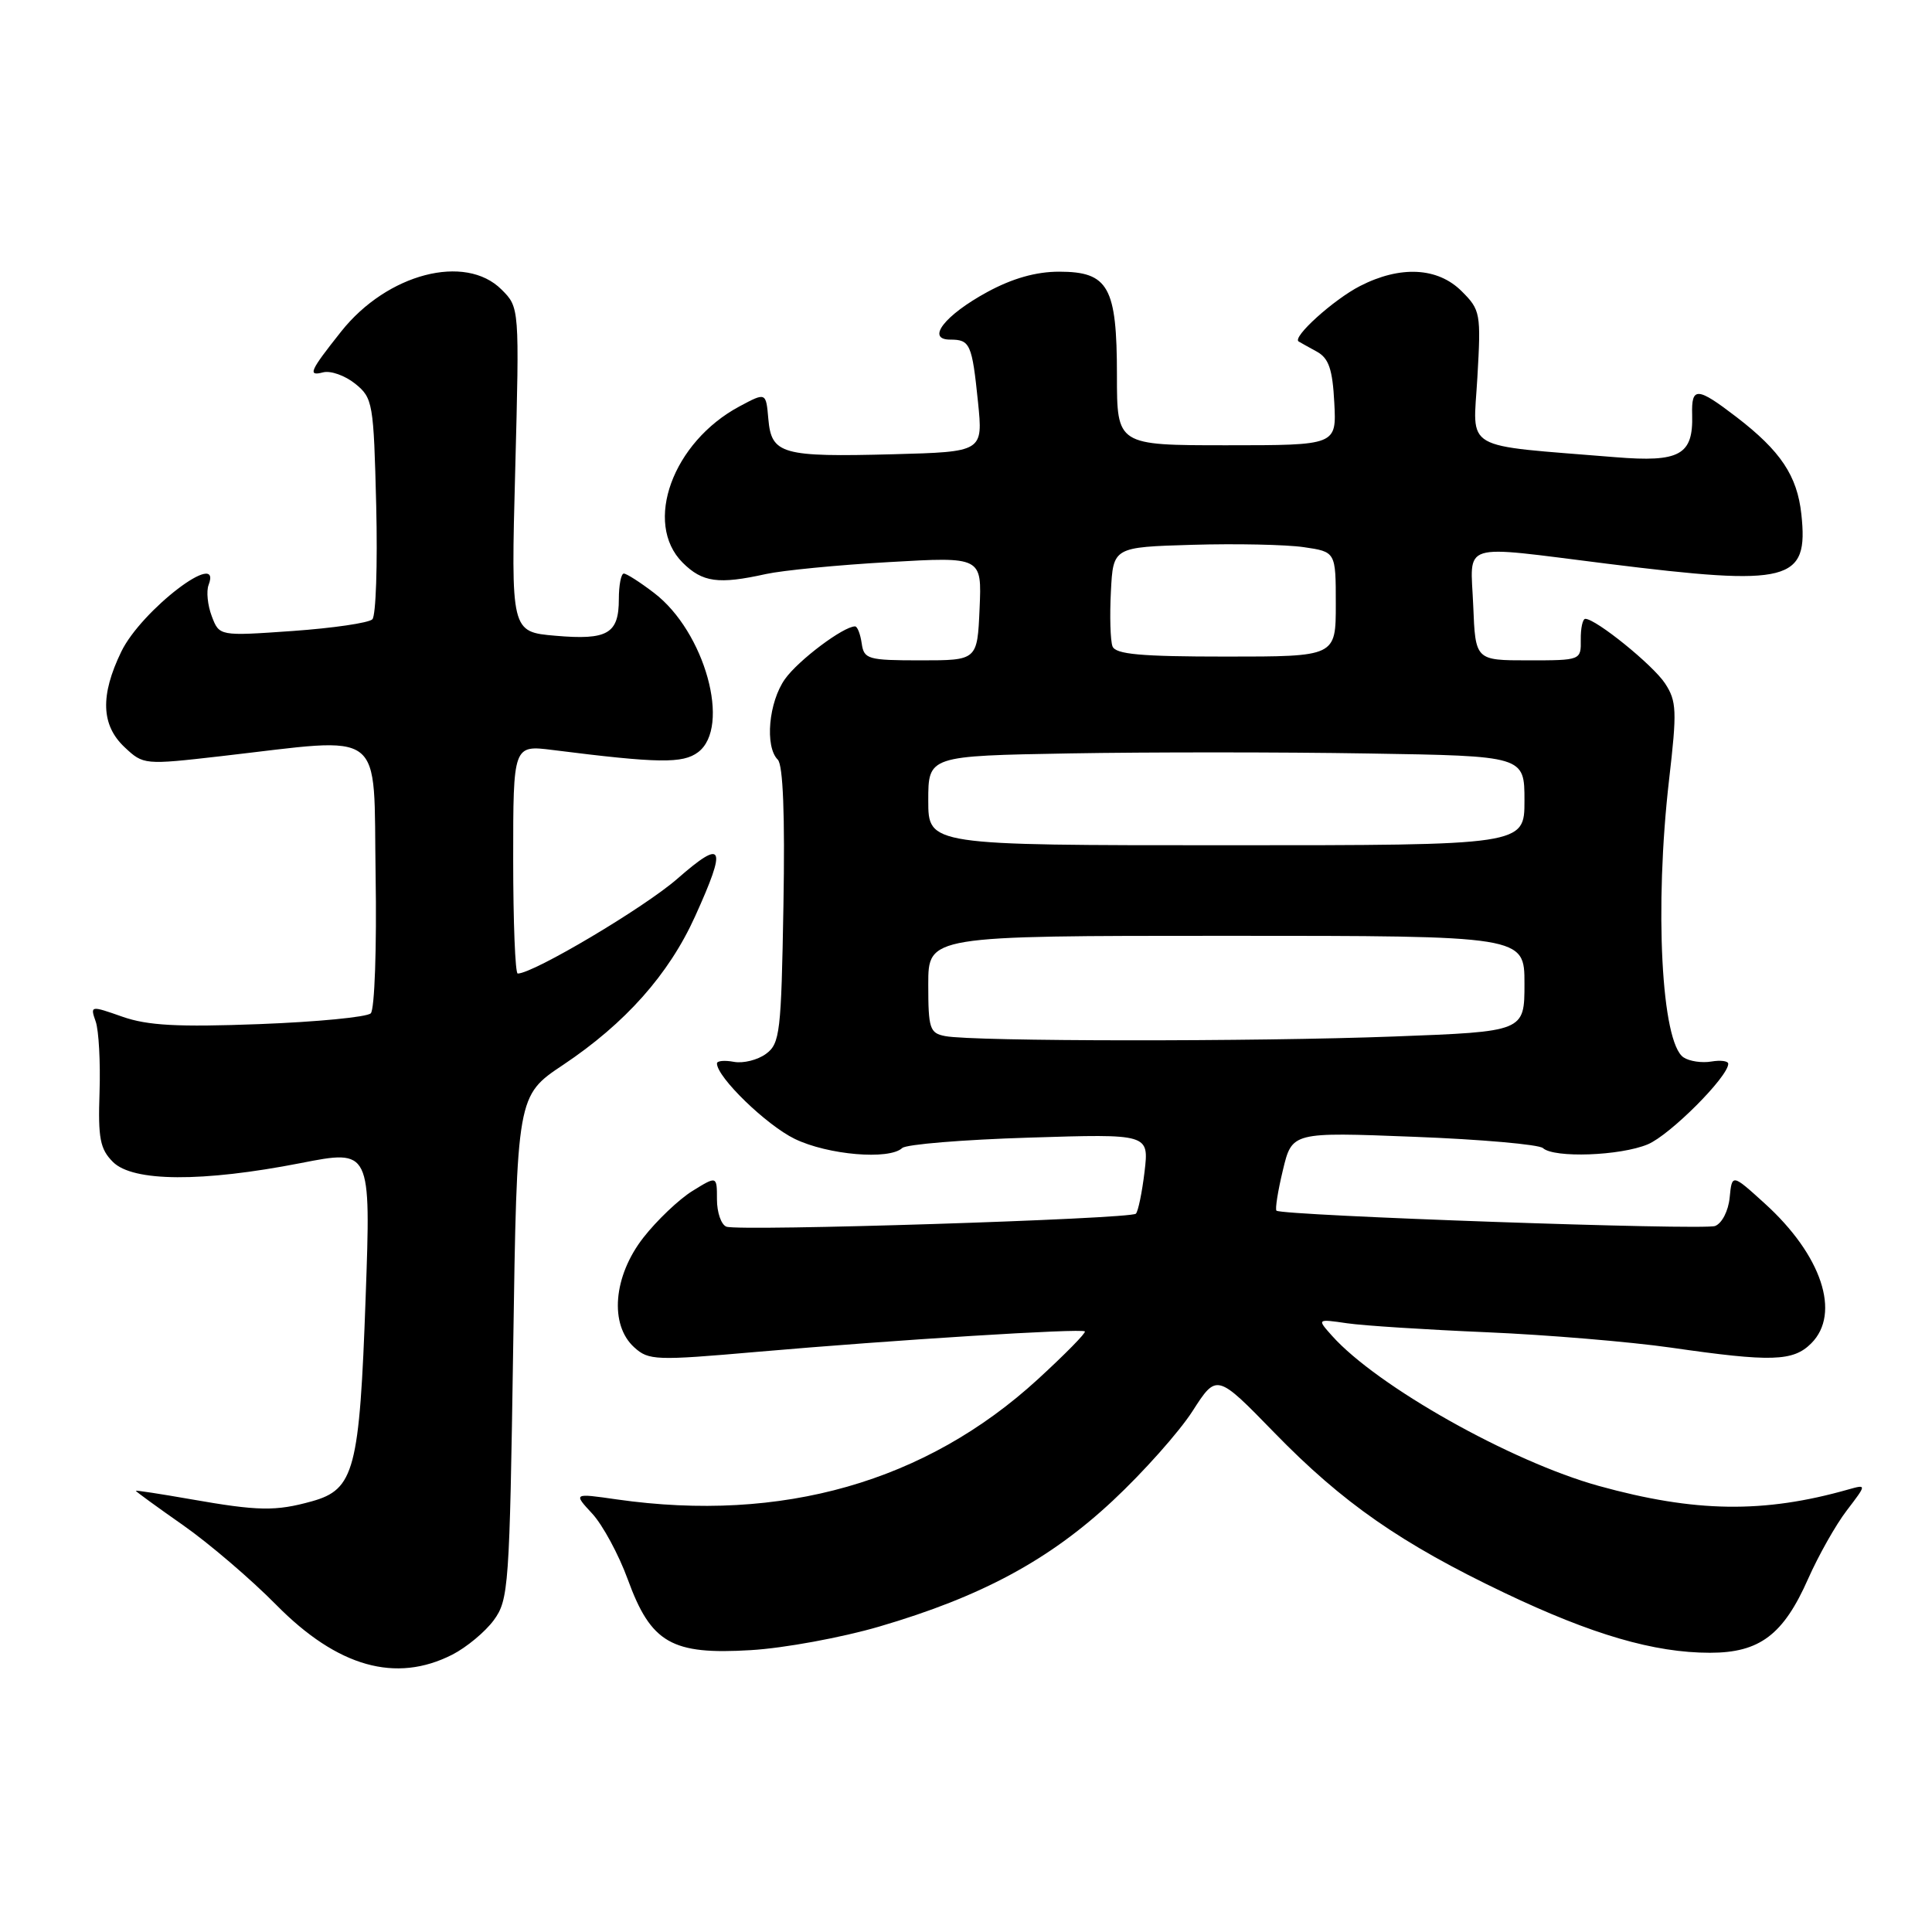 <?xml version="1.0" encoding="UTF-8" standalone="no"?>
<!DOCTYPE svg PUBLIC "-//W3C//DTD SVG 1.1//EN" "http://www.w3.org/Graphics/SVG/1.1/DTD/svg11.dtd" >
<svg xmlns="http://www.w3.org/2000/svg" xmlns:xlink="http://www.w3.org/1999/xlink" version="1.1" viewBox="0 0 256 256">
 <g >
 <path fill="currentColor"
d=" M 59.93 219.25 C 61.81 218.29 64.29 216.23 65.43 214.68 C 67.40 211.99 67.52 210.24 68.00 178.52 C 68.50 145.18 68.50 145.18 74.62 141.10 C 82.86 135.59 88.62 129.12 92.10 121.43 C 96.36 112.04 95.90 111.06 89.75 116.44 C 85.38 120.26 70.67 129.00 68.60 129.00 C 68.27 129.00 68.00 122.19 68.00 113.86 C 68.00 98.72 68.00 98.72 73.25 99.38 C 87.26 101.15 90.48 101.19 92.50 99.67 C 96.90 96.35 93.41 83.70 86.66 78.56 C 84.82 77.15 83.02 76.00 82.66 76.00 C 82.30 76.00 82.00 77.52 82.00 79.38 C 82.00 83.98 80.51 84.84 73.60 84.24 C 67.70 83.73 67.70 83.73 68.27 62.23 C 68.83 40.74 68.83 40.74 66.46 38.37 C 61.65 33.56 51.31 36.25 45.22 43.91 C 41.04 49.17 40.73 49.88 42.81 49.34 C 43.80 49.08 45.71 49.76 47.06 50.84 C 49.41 52.74 49.51 53.37 49.85 67.01 C 50.04 74.82 49.81 81.59 49.34 82.06 C 48.86 82.54 44.11 83.23 38.77 83.61 C 29.06 84.29 29.06 84.29 28.06 81.65 C 27.51 80.20 27.32 78.34 27.64 77.51 C 29.52 72.61 18.73 80.85 16.07 86.35 C 13.26 92.15 13.40 96.09 16.51 99.01 C 19.00 101.35 19.12 101.36 29.26 100.20 C 51.38 97.67 49.46 96.19 49.77 115.96 C 49.93 125.55 49.64 133.76 49.13 134.27 C 48.63 134.77 41.98 135.41 34.36 135.70 C 23.53 136.11 19.56 135.89 16.22 134.72 C 11.98 133.23 11.94 133.24 12.68 135.36 C 13.09 136.53 13.32 140.75 13.19 144.72 C 12.98 150.84 13.26 152.26 14.97 153.97 C 17.61 156.61 26.80 156.66 39.82 154.12 C 49.15 152.29 49.15 152.29 48.45 171.90 C 47.64 194.78 46.96 197.36 41.33 198.93 C 36.50 200.27 34.24 200.23 25.25 198.65 C 21.26 197.95 18.00 197.45 18.00 197.54 C 18.00 197.64 20.81 199.68 24.25 202.09 C 27.69 204.50 33.26 209.26 36.62 212.67 C 44.73 220.89 52.45 223.06 59.93 219.25 Z  M 116.50 215.53 C 130.03 211.57 139.04 206.71 147.45 198.85 C 151.49 195.08 156.24 189.74 158.01 186.99 C 161.22 181.99 161.22 181.99 168.86 189.84 C 177.92 199.15 185.64 204.52 199.37 211.07 C 210.97 216.60 219.19 219.00 226.58 219.00 C 233.16 219.00 236.31 216.63 239.60 209.17 C 240.96 206.11 243.25 202.04 244.71 200.14 C 247.35 196.68 247.35 196.68 244.92 197.36 C 233.70 200.55 224.59 200.42 211.84 196.89 C 200.20 193.66 182.47 183.68 176.50 177.00 C 174.50 174.76 174.50 174.76 178.50 175.34 C 180.70 175.66 189.03 176.19 197.00 176.53 C 204.97 176.87 215.97 177.79 221.43 178.57 C 234.74 180.49 237.60 180.40 240.00 178.00 C 243.96 174.04 241.39 166.30 233.82 159.45 C 229.50 155.53 229.50 155.53 229.19 158.68 C 229.02 160.45 228.17 162.10 227.26 162.45 C 225.74 163.04 169.92 161.08 169.14 160.42 C 168.94 160.25 169.32 157.83 169.99 155.05 C 171.20 150.00 171.20 150.00 187.35 150.63 C 196.23 150.97 203.93 151.65 204.45 152.13 C 205.92 153.47 214.68 153.16 218.34 151.63 C 221.28 150.40 229.00 142.67 229.00 140.96 C 229.00 140.58 227.99 140.45 226.75 140.66 C 225.51 140.87 223.86 140.63 223.08 140.11 C 220.14 138.17 219.21 120.26 221.16 103.33 C 222.22 94.20 222.17 92.91 220.63 90.56 C 219.04 88.13 211.47 82.00 210.06 82.00 C 209.71 82.00 209.44 83.24 209.46 84.75 C 209.50 87.49 209.48 87.50 202.50 87.50 C 195.50 87.50 195.50 87.50 195.21 80.25 C 194.86 71.68 193.11 72.22 213.00 74.70 C 237.21 77.72 239.65 77.09 238.69 68.14 C 238.14 63.04 235.94 59.75 230.08 55.25 C 224.86 51.25 224.11 51.21 224.22 54.97 C 224.37 60.29 222.58 61.28 214.05 60.58 C 193.43 58.89 195.20 59.91 195.76 50.01 C 196.25 41.52 196.17 41.07 193.68 38.59 C 190.51 35.42 185.55 35.16 180.21 37.90 C 176.70 39.70 171.17 44.70 172.08 45.25 C 172.31 45.39 173.40 46.00 174.50 46.60 C 176.07 47.47 176.57 48.93 176.80 53.35 C 177.10 59.00 177.10 59.00 162.55 59.00 C 148.00 59.00 148.00 59.00 148.00 49.72 C 148.00 38.00 146.88 36.00 140.33 36.00 C 137.27 36.00 134.14 36.89 130.81 38.70 C 125.17 41.77 122.66 45.00 125.91 45.00 C 128.54 45.00 128.80 45.57 129.59 53.27 C 130.26 59.87 130.26 59.87 118.38 60.19 C 103.59 60.58 102.22 60.19 101.81 55.53 C 101.50 51.97 101.50 51.97 98.00 53.84 C 89.14 58.57 85.22 69.31 90.45 74.55 C 93.08 77.17 95.19 77.46 101.50 76.06 C 103.70 75.58 111.03 74.86 117.80 74.48 C 130.10 73.77 130.10 73.77 129.80 80.64 C 129.50 87.50 129.50 87.50 122.00 87.50 C 114.98 87.50 114.48 87.35 114.18 85.25 C 114.00 84.01 113.61 83.00 113.30 83.00 C 111.76 83.00 105.79 87.48 104.02 89.97 C 101.85 93.02 101.32 98.92 103.06 100.66 C 103.76 101.36 104.02 107.99 103.81 119.95 C 103.52 136.81 103.35 138.28 101.50 139.64 C 100.40 140.45 98.49 140.93 97.25 140.70 C 96.01 140.47 95.00 140.56 95.00 140.91 C 95.00 142.74 101.56 149.09 105.31 150.91 C 109.71 153.04 117.82 153.73 119.55 152.12 C 120.07 151.63 127.64 151.01 136.38 150.74 C 152.25 150.24 152.25 150.24 151.66 155.25 C 151.33 158.01 150.81 160.52 150.51 160.82 C 149.80 161.53 97.91 163.18 96.25 162.54 C 95.56 162.28 95.00 160.65 95.00 158.93 C 95.00 155.80 95.00 155.80 91.75 157.81 C 89.96 158.92 87.04 161.70 85.25 163.99 C 81.26 169.10 80.73 175.54 84.04 178.53 C 85.95 180.27 86.89 180.30 100.29 179.13 C 118.45 177.55 143.33 175.99 143.75 176.42 C 143.93 176.60 141.13 179.45 137.52 182.76 C 122.67 196.37 103.62 201.80 81.73 198.68 C 75.96 197.85 75.96 197.85 78.48 200.57 C 79.86 202.07 81.98 205.98 83.18 209.27 C 86.26 217.72 88.99 219.29 99.50 218.65 C 103.90 218.39 111.55 216.98 116.50 215.53 Z  M 125.25 137.29 C 123.19 136.90 123.00 136.30 123.00 130.43 C 123.00 124.00 123.00 124.00 162.50 124.00 C 202.00 124.00 202.00 124.00 202.00 130.34 C 202.00 136.69 202.00 136.69 184.75 137.34 C 166.30 138.04 128.97 138.01 125.25 137.29 Z  M 123.00 106.08 C 123.00 100.16 123.00 100.16 141.75 99.83 C 152.06 99.65 169.84 99.65 181.25 99.84 C 202.00 100.17 202.00 100.17 202.00 106.09 C 202.00 112.00 202.00 112.00 162.50 112.00 C 123.00 112.00 123.00 112.00 123.00 106.08 Z  M 147.41 85.64 C 147.13 84.89 147.03 81.63 147.20 78.39 C 147.50 72.50 147.50 72.50 158.00 72.19 C 163.78 72.02 170.41 72.16 172.75 72.50 C 177.00 73.12 177.00 73.12 177.00 80.06 C 177.00 87.00 177.00 87.00 162.47 87.00 C 151.13 87.00 147.82 86.70 147.41 85.64 Z "/>
</g>
</svg>